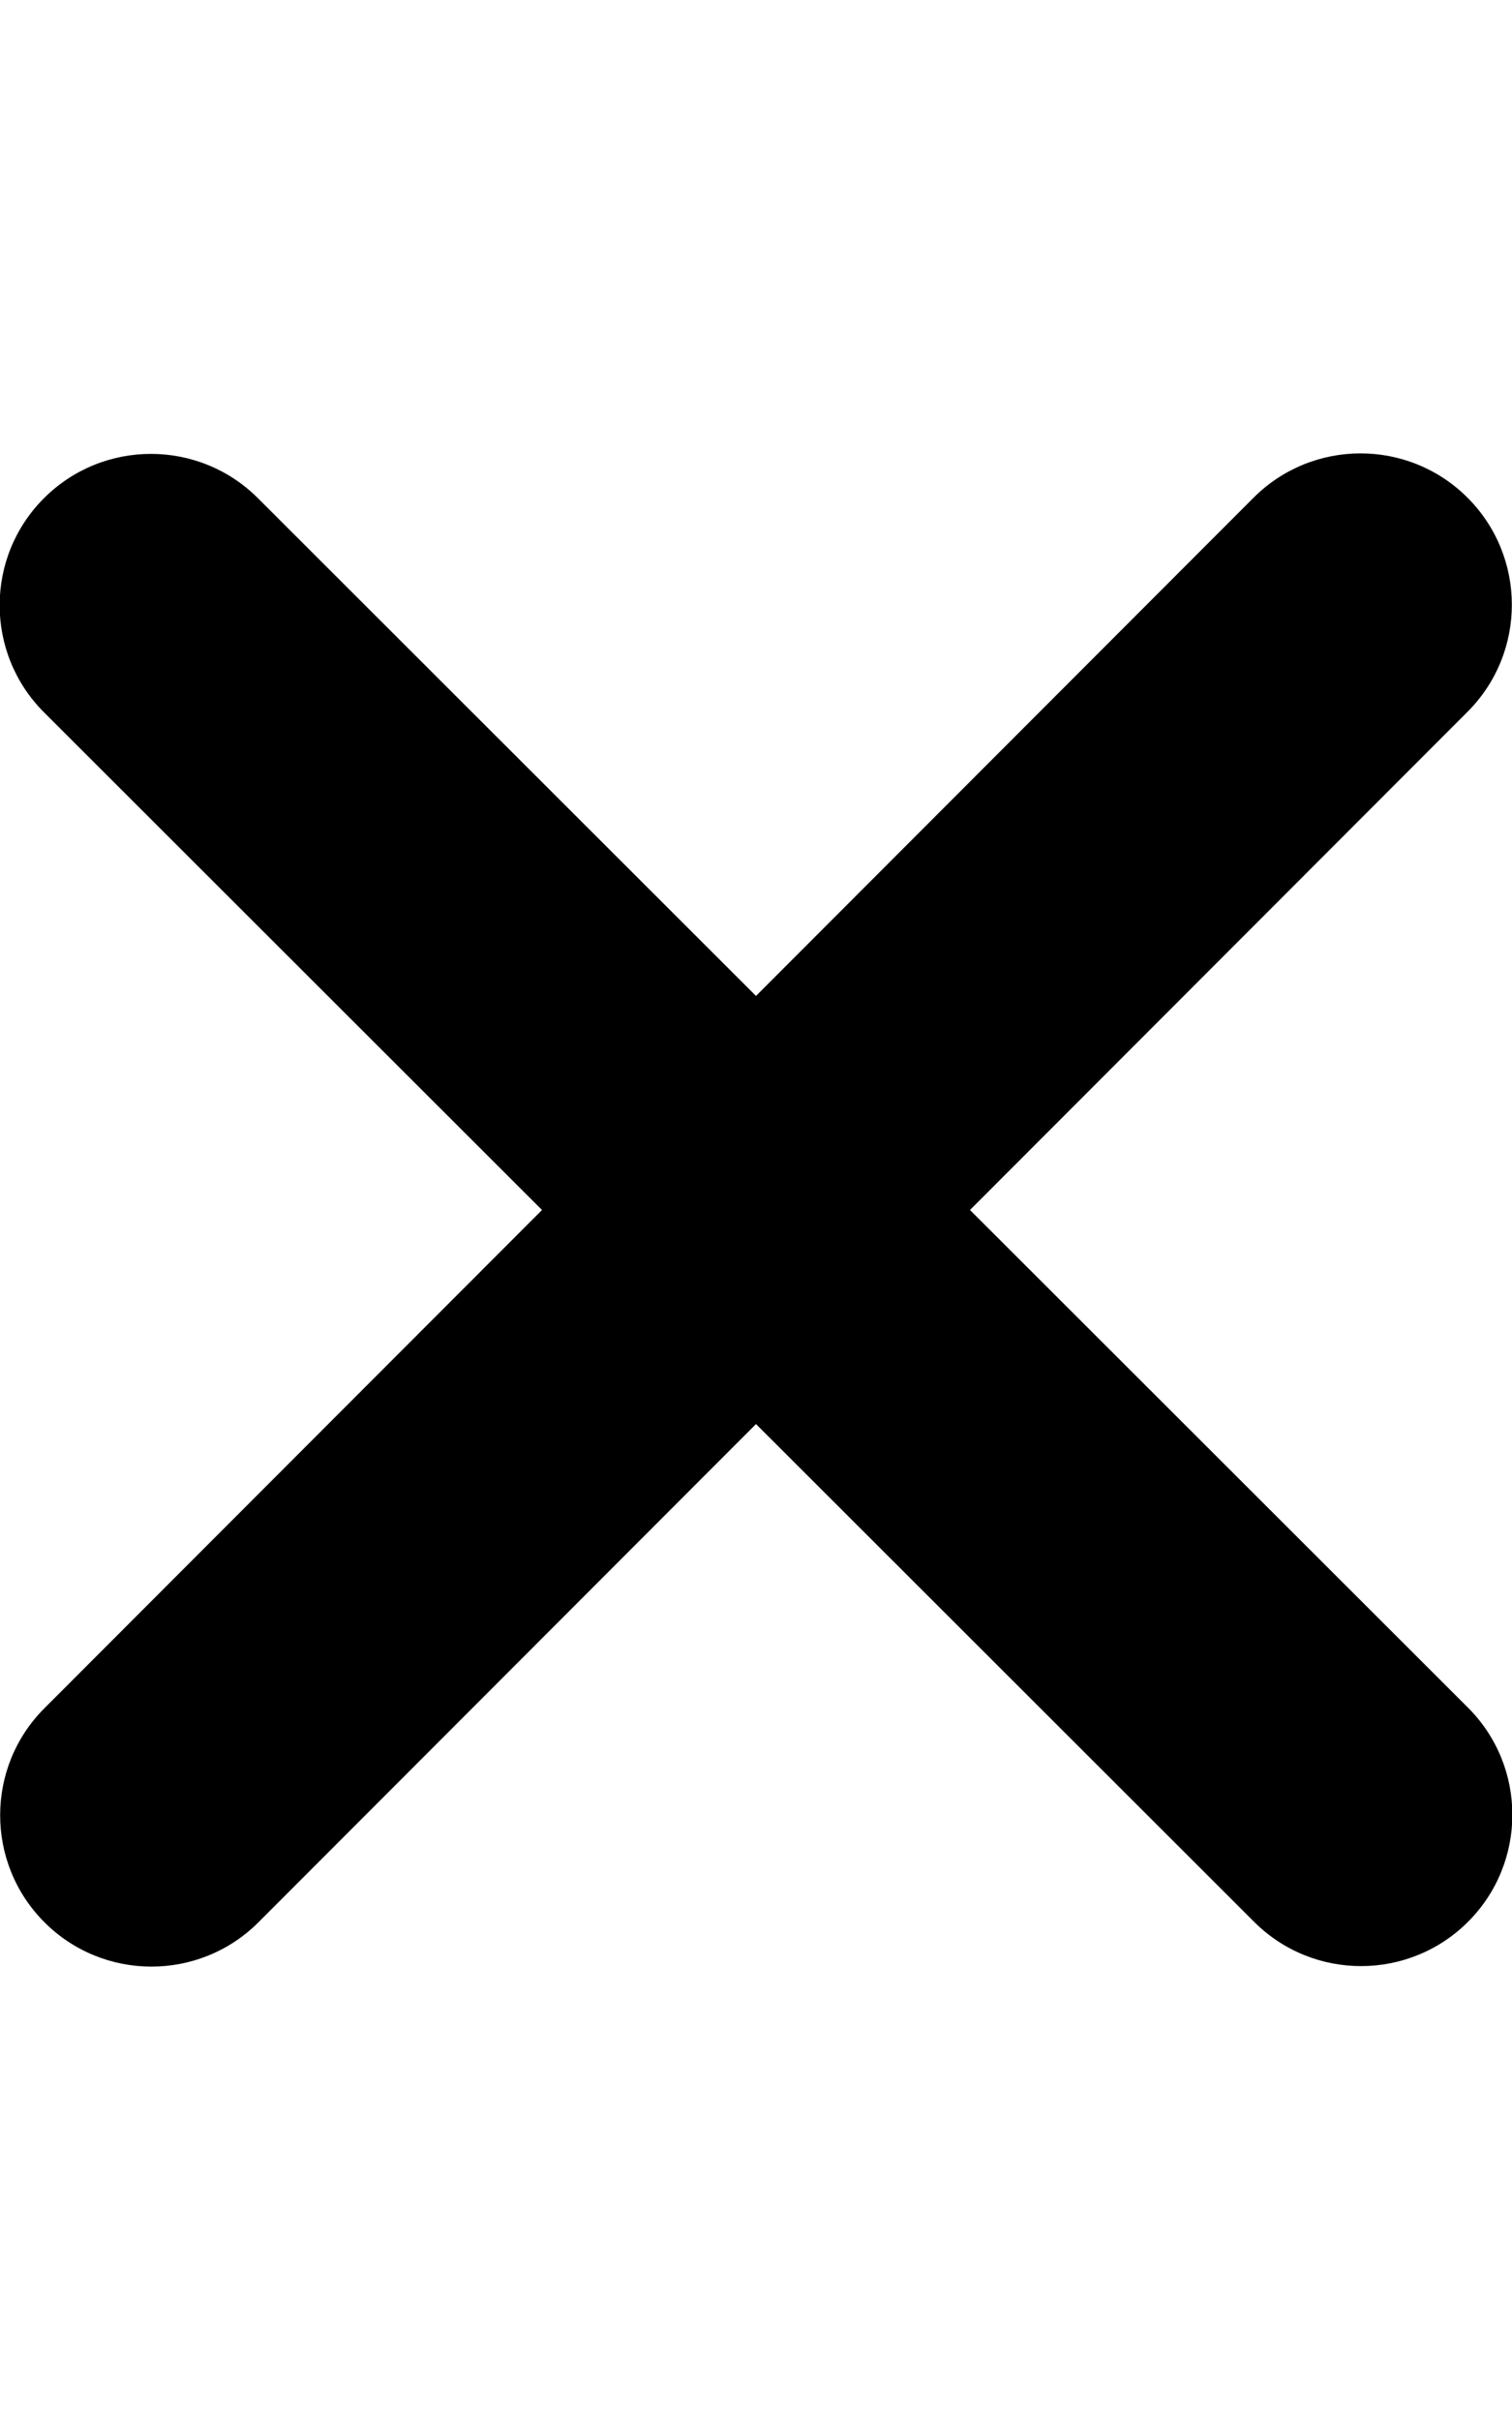 <svg width="15" height="24" viewBox="0 0 15 24" fill="none" xmlns="http://www.w3.org/2000/svg">
<g clip-path="url(#clip0_103_74)">
<path d="M14.559 7.059C15.145 6.473 15.145 5.522 14.559 4.936C13.973 4.35 13.022 4.35 12.436 4.936L7.5 9.877L2.559 4.941C1.973 4.355 1.022 4.355 0.436 4.941C-0.15 5.527 -0.15 6.478 0.436 7.064L5.377 12L0.441 16.941C-0.145 17.526 -0.145 18.478 0.441 19.064C1.027 19.65 1.978 19.65 2.564 19.064L7.5 14.123L12.441 19.059C13.027 19.645 13.978 19.645 14.564 19.059C15.15 18.473 15.15 17.522 14.564 16.936L9.623 12L14.559 7.059Z" fill="black"/>
</g>
<defs>
<clipPath id="clip0_103_74">
<rect width="15" height="24" fill="white"/>
</clipPath>
</defs>
</svg>
